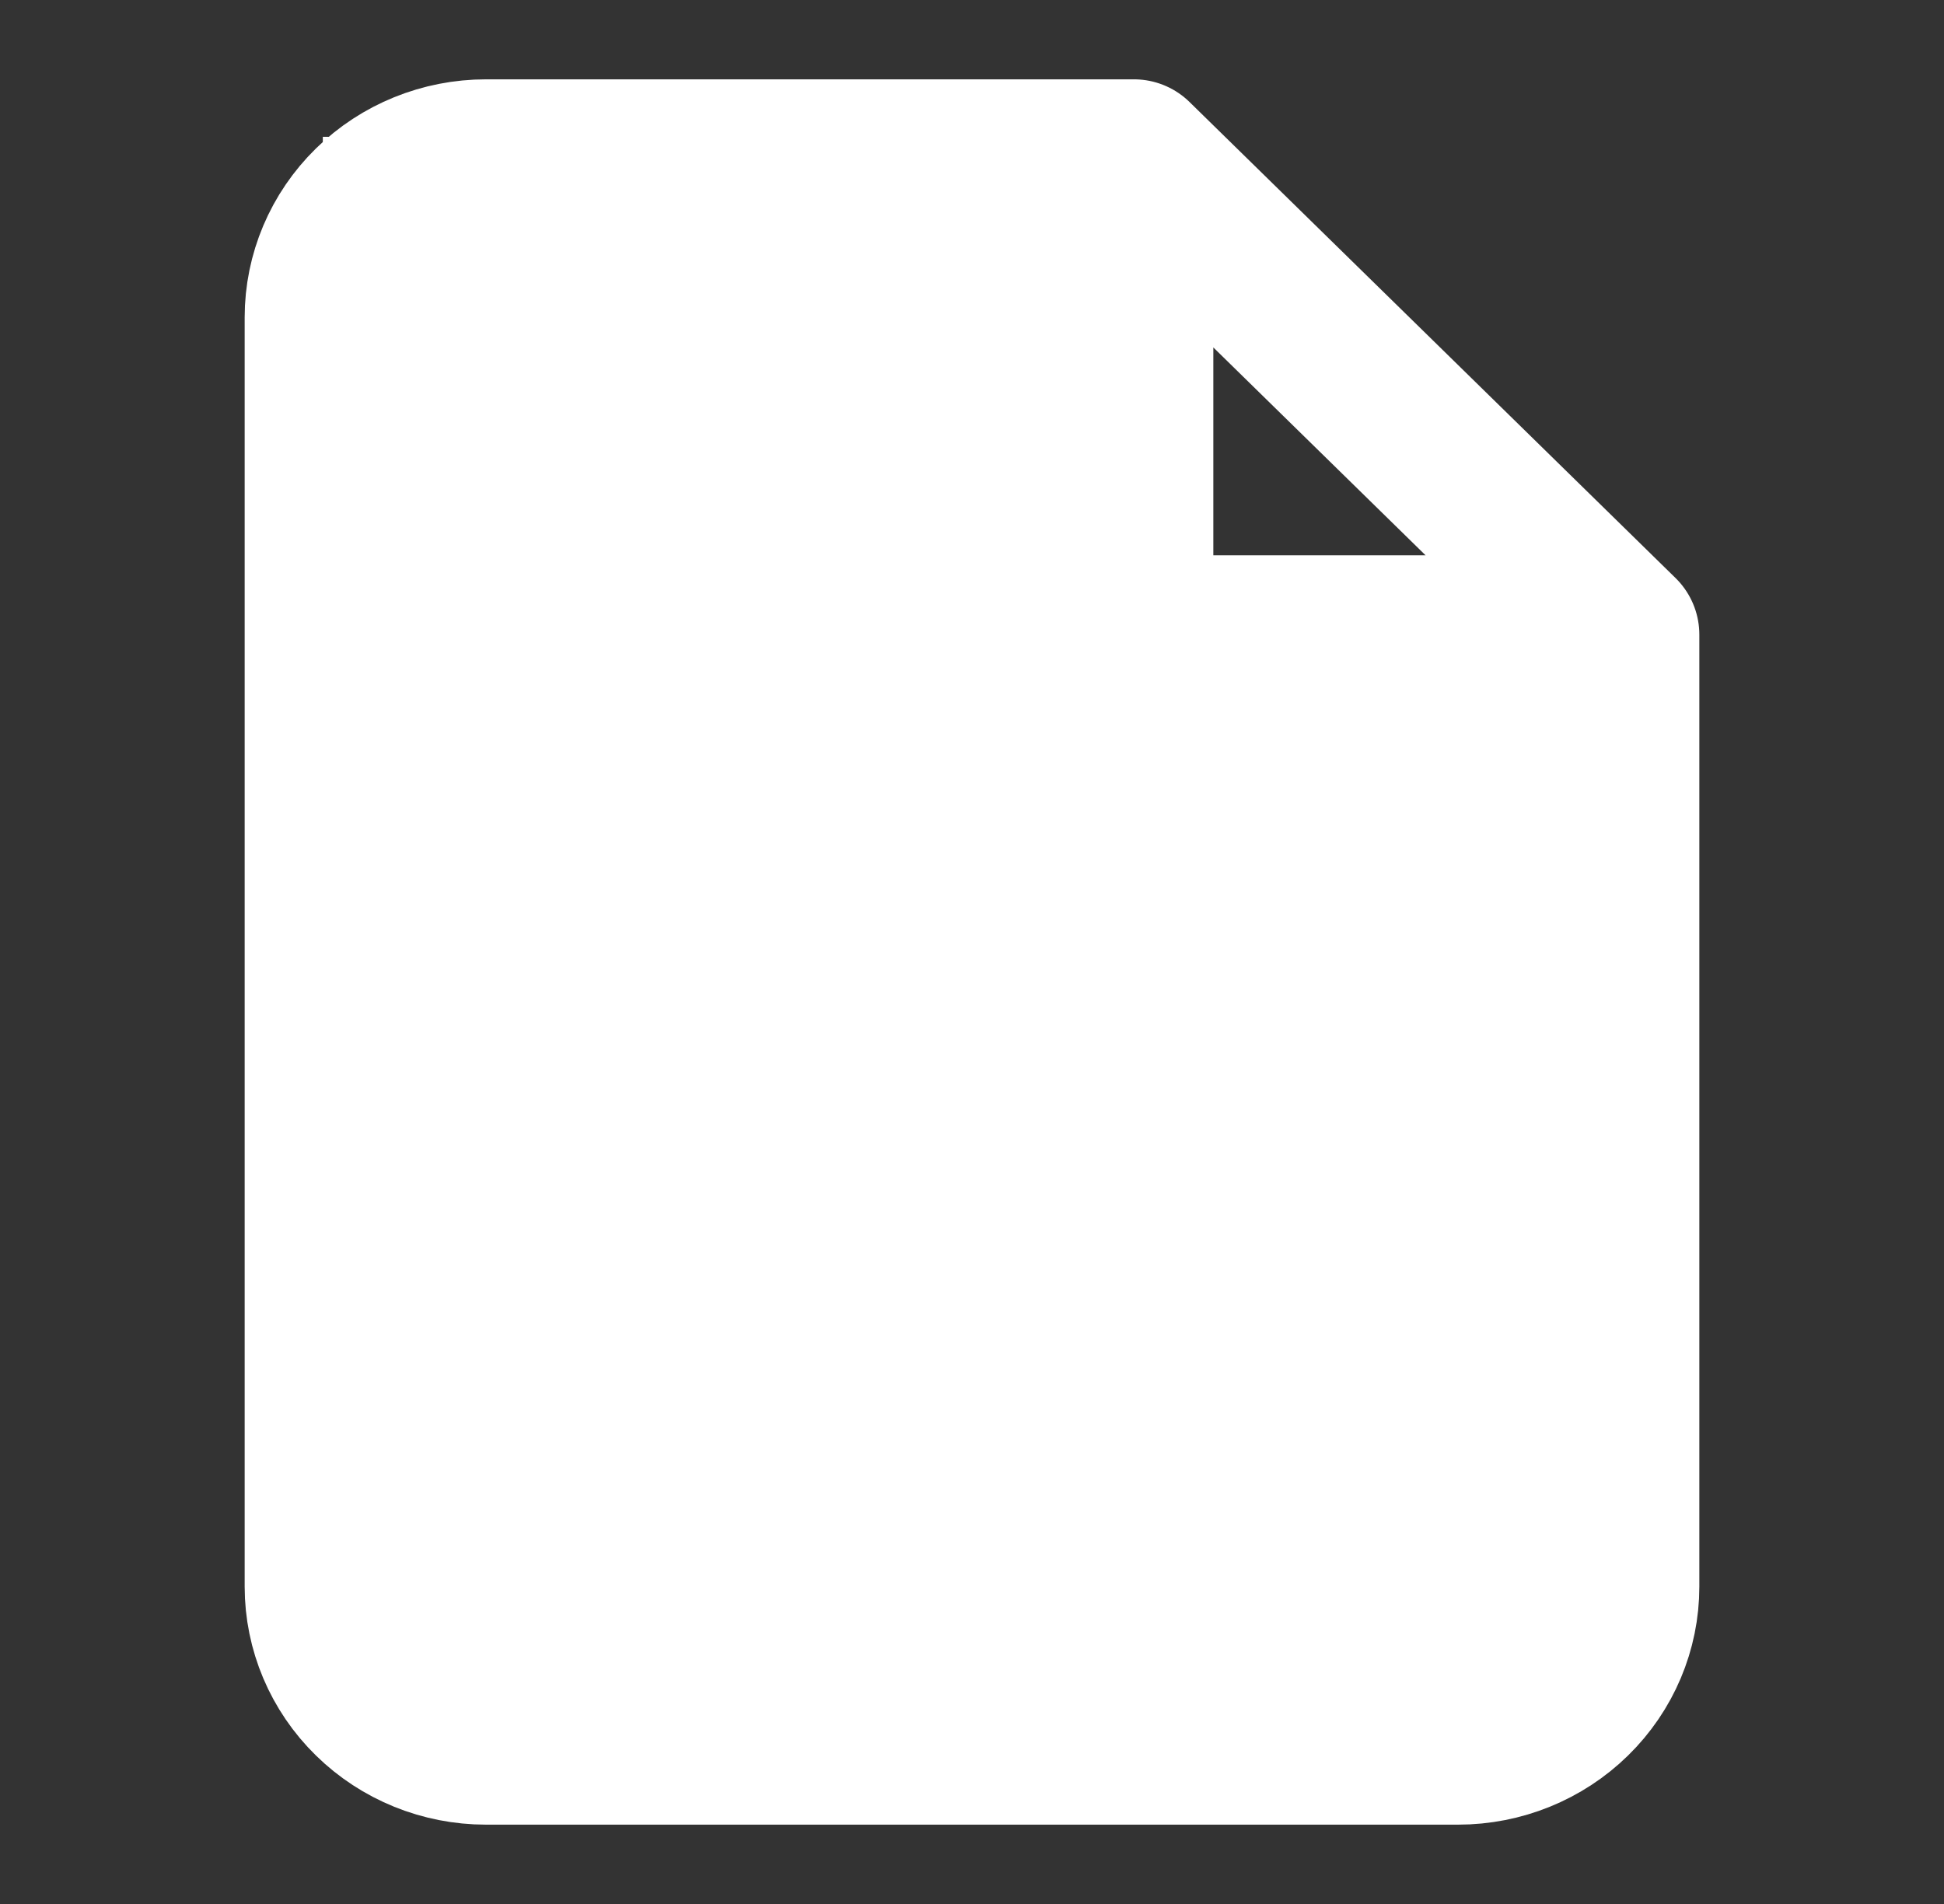 <?xml version="1.0" encoding="UTF-8" standalone="no"?>
<svg
   width="49"
   height="48"
   viewBox="0 0 49 48"
   fill="none"
   version="1.1"
   id="svg4"
   sodipodi:docname="soli_selected.svg"
   inkscape:version="1.4.2 (f4327f4, 2025-05-13)"
   xmlns:inkscape="http://www.inkscape.org/namespaces/inkscape"
   xmlns:sodipodi="http://sodipodi.sourceforge.net/DTD/sodipodi-0.dtd"
   xmlns="http://www.w3.org/2000/svg"
   xmlns:svg="http://www.w3.org/2000/svg">
  <rect x="0" y="0" width="49" height="48" fill="#333333" stroke="none"/>
  <defs
     id="defs4" />
  <sodipodi:namedview
     id="namedview4"
     pagecolor="#000000"
     bordercolor="#000000"
     borderopacity="0"
     inkscape:showpageshadow="2"
     inkscape:pageopacity="0.0"
     inkscape:pagecheckerboard="0"
     inkscape:deskcolor="#d1d1d1"
     inkscape:zoom="17.8125"
     inkscape:cx="24.449123"
     inkscape:cy="24"
     inkscape:window-width="1920"
     inkscape:window-height="1057"
     inkscape:window-x="-8"
     inkscape:window-y="-8"
     inkscape:window-maximized="1"
     inkscape:current-layer="svg4" />
  <path
     d="M28.583 4H12.25C11.167 4 10.128 4.421 9.363 5.172C8.597 5.922 8.167 6.939 8.167 8V40C8.167 41.061 8.597 42.078 9.363 42.828C10.128 43.579 11.167 44 12.25 44H36.75C37.833 44 38.871 43.579 39.637 42.828C40.403 42.078 40.833 41.061 40.833 40V16M28.583 4L40.833 16M28.583 4V16H40.833M24.5 36V24M18.375 30H30.625"
     stroke="white"
     stroke-width="4"
     stroke-linecap="round"
     stroke-linejoin="round"
     id="path1" />
  <path
     d="M 12.239,43.777 H 41.066 V 14.195 H 12.239 Z"
     style="fill:#ffffff;stroke-width:2.236"
     id="path48" />
  <path
     d="m 19.168,43.518 h -4.178 v 0.553 H 33.854 V 43.553 H 19.168 Z"
     style="fill:#ffffff;stroke-width:1.333"
     id="path49" />
  <path
     d="m 27.168,15.383 v 1.17 h 6.686 v -1.17 z"
     style="fill:#ffffff;stroke-width:1.333"
     id="path47" />
  <rect
     id="rect50-9-1-5"
     width="22.344"
     height="40.309"
     x="8.137"
     y="3.449"
     style="fill:#ffffff;stroke-width:5.196" />
</svg>
